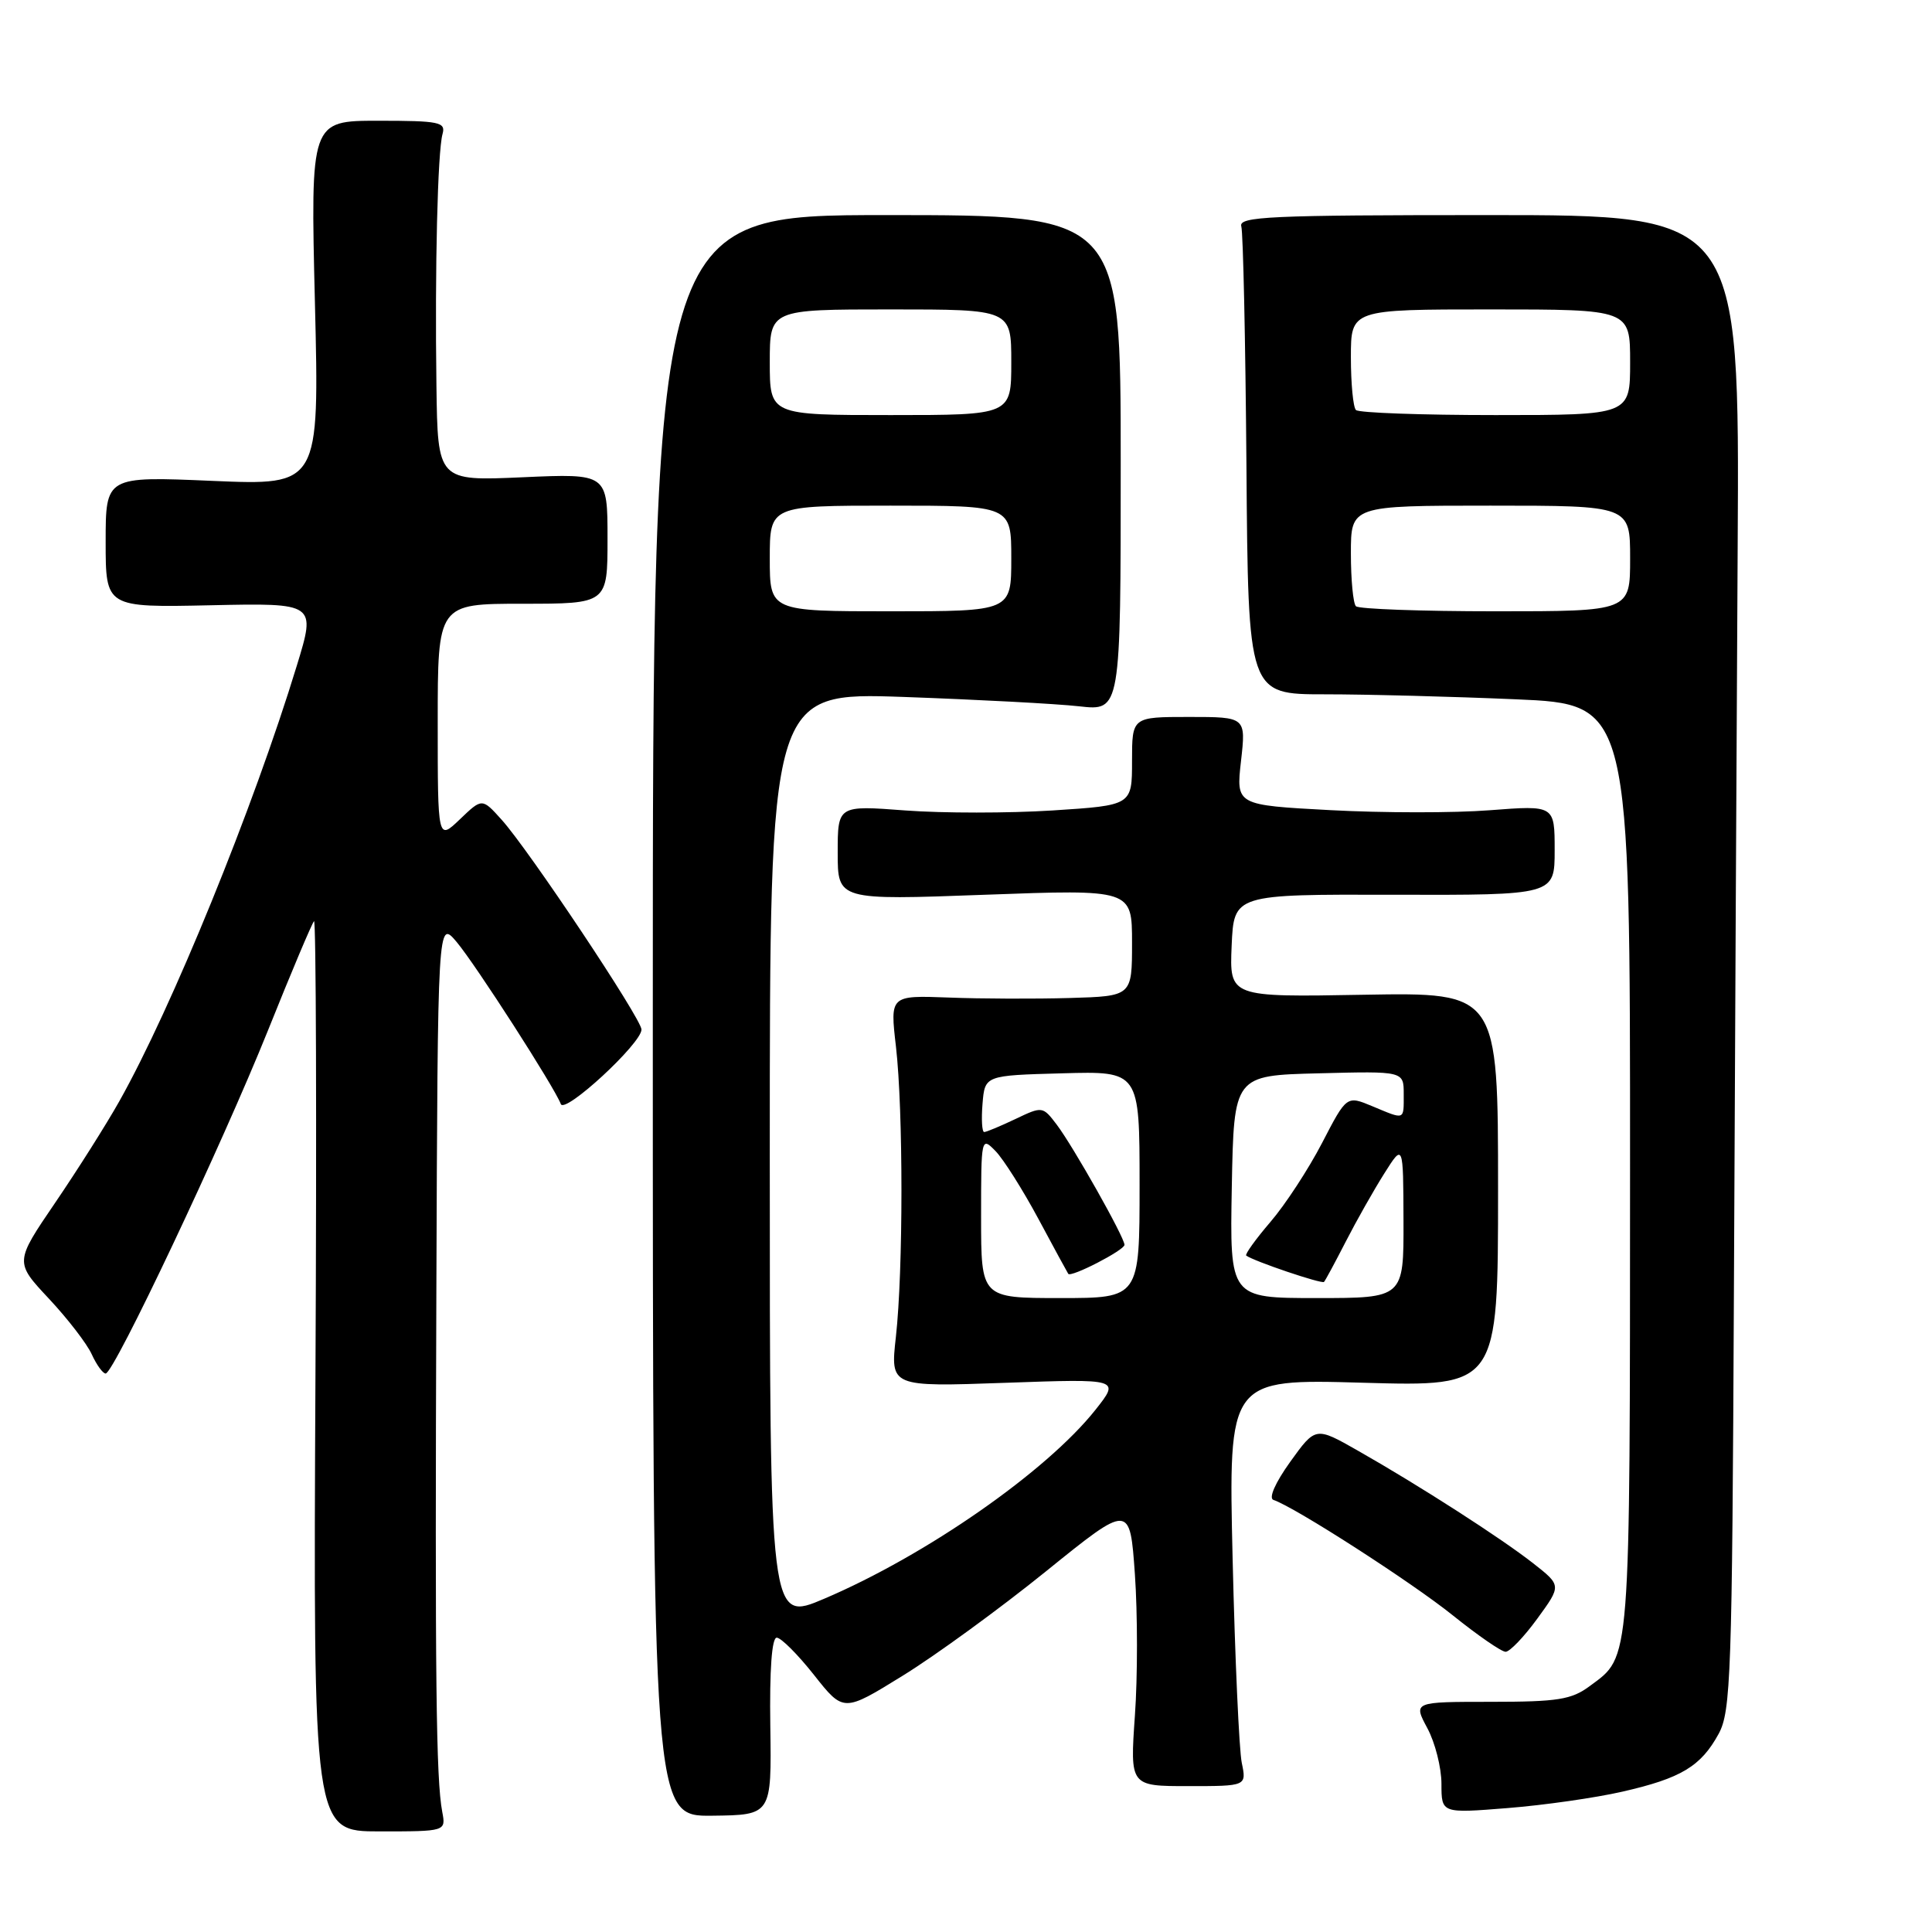 <?xml version="1.0" encoding="UTF-8" standalone="no"?>
<!DOCTYPE svg PUBLIC "-//W3C//DTD SVG 1.1//EN" "http://www.w3.org/Graphics/SVG/1.1/DTD/svg11.dtd" >
<svg xmlns="http://www.w3.org/2000/svg" xmlns:xlink="http://www.w3.org/1999/xlink" version="1.1" viewBox="0 0 256 256">
 <g >
 <path fill="currentColor"
d=" M 58.60 240.08 C 57.78 235.76 57.63 222.62 57.82 171.17 C 58.00 121.85 58.00 121.85 60.51 124.82 C 63.05 127.85 73.49 144.09 74.31 146.29 C 74.82 147.66 85.00 138.26 85.00 136.42 C 85.00 135.01 70.07 112.61 66.47 108.62 C 63.88 105.74 63.88 105.74 60.94 108.56 C 58.00 111.37 58.00 111.37 58.00 95.69 C 58.00 80.00 58.00 80.00 69.25 80.00 C 80.50 80.00 80.50 80.00 80.50 71.37 C 80.50 62.74 80.50 62.74 69.25 63.24 C 58.00 63.74 58.00 63.74 57.83 51.12 C 57.61 35.44 57.99 20.06 58.64 17.75 C 59.08 16.18 58.23 16.00 50.14 16.00 C 41.14 16.00 41.14 16.00 41.73 40.16 C 42.32 64.32 42.32 64.32 28.16 63.72 C 14.00 63.11 14.00 63.11 14.00 71.80 C 14.00 80.50 14.00 80.50 27.93 80.20 C 41.87 79.90 41.87 79.90 39.33 88.20 C 33.57 107.06 22.77 133.56 15.80 145.94 C 14.08 149.00 10.26 155.04 7.31 159.37 C 1.95 167.24 1.95 167.24 6.48 172.08 C 8.97 174.74 11.53 178.06 12.16 179.46 C 12.80 180.86 13.63 182.00 14.00 182.00 C 15.09 182.00 29.41 151.71 35.51 136.53 C 38.59 128.84 41.34 122.33 41.61 122.06 C 41.88 121.79 41.97 148.81 41.80 182.12 C 41.50 242.67 41.50 242.67 50.29 242.67 C 59.09 242.67 59.09 242.67 58.60 240.08 Z  M 102.07 228.75 C 101.96 221.25 102.27 217.00 102.92 217.00 C 103.49 217.00 105.71 219.22 107.86 221.94 C 111.77 226.89 111.77 226.89 119.63 222.03 C 123.96 219.36 132.50 213.14 138.61 208.20 C 149.72 199.22 149.72 199.22 150.38 208.61 C 150.74 213.77 150.75 222.20 150.38 227.33 C 149.73 236.67 149.73 236.67 157.45 236.67 C 165.18 236.67 165.18 236.67 164.54 233.58 C 164.19 231.89 163.64 219.75 163.33 206.60 C 162.77 182.71 162.77 182.71 180.63 183.22 C 198.50 183.73 198.50 183.73 198.50 157.62 C 198.50 131.50 198.50 131.50 180.70 131.81 C 162.91 132.13 162.91 132.13 163.20 125.31 C 163.50 118.50 163.50 118.50 184.75 118.56 C 206.00 118.61 206.00 118.61 206.00 112.66 C 206.00 106.70 206.00 106.70 197.42 107.36 C 192.71 107.73 183.21 107.72 176.31 107.35 C 163.78 106.68 163.78 106.68 164.44 100.84 C 165.10 95.00 165.10 95.00 157.55 95.00 C 150.00 95.00 150.00 95.00 150.00 100.85 C 150.00 106.71 150.00 106.71 139.47 107.39 C 133.68 107.76 124.90 107.76 119.97 107.39 C 111.00 106.71 111.00 106.71 111.00 113.00 C 111.00 119.28 111.00 119.28 130.50 118.56 C 150.00 117.84 150.00 117.84 150.00 124.92 C 150.00 132.00 150.00 132.00 141.75 132.24 C 137.21 132.37 130.00 132.35 125.72 132.18 C 117.93 131.89 117.93 131.89 118.72 138.69 C 119.69 147.18 119.69 168.32 118.71 177.14 C 117.97 183.77 117.97 183.77 133.19 183.23 C 148.41 182.69 148.41 182.69 145.16 186.80 C 138.68 194.97 122.72 206.09 109.19 211.85 C 102.00 214.91 102.00 214.91 102.00 153.32 C 102.00 91.73 102.00 91.73 119.75 92.35 C 129.51 92.70 139.97 93.25 143.00 93.59 C 148.50 94.21 148.50 94.21 148.50 61.35 C 148.50 28.50 148.50 28.50 117.50 28.50 C 86.50 28.50 86.50 28.50 86.50 134.59 C 86.50 240.68 86.50 240.68 94.37 240.59 C 102.24 240.50 102.24 240.50 102.07 228.75 Z  M 214.99 237.40 C 222.75 235.63 225.38 234.05 227.73 229.74 C 229.35 226.77 229.52 221.95 229.75 171.50 C 229.89 141.25 230.11 96.70 230.25 72.50 C 230.50 28.50 230.50 28.50 197.26 28.50 C 168.19 28.50 164.08 28.69 164.48 30.00 C 164.72 30.82 165.03 45.11 165.16 61.75 C 165.39 92.00 165.39 92.00 175.54 92.00 C 181.12 92.00 192.50 92.30 200.84 92.66 C 216.00 93.31 216.00 93.31 215.99 154.91 C 215.97 221.14 216.11 219.37 210.67 223.40 C 208.24 225.21 206.44 225.50 197.56 225.50 C 187.26 225.50 187.26 225.50 189.13 228.99 C 190.16 230.90 191.00 234.23 191.00 236.37 C 191.00 240.28 191.00 240.28 199.75 239.58 C 204.56 239.20 211.42 238.22 214.99 237.40 Z  M 203.70 214.48 C 206.90 210.09 206.90 210.09 203.20 207.18 C 198.95 203.84 188.06 196.84 179.91 192.21 C 174.32 189.03 174.32 189.03 170.96 193.70 C 168.97 196.48 168.07 198.52 168.74 198.75 C 171.55 199.68 187.07 209.67 192.50 214.04 C 195.80 216.69 198.95 218.87 199.50 218.87 C 200.05 218.87 201.94 216.90 203.70 214.48 Z  M 130.00 161.28 C 130.00 150.69 130.02 150.58 131.92 152.53 C 132.97 153.61 135.52 157.65 137.59 161.50 C 139.65 165.35 141.44 168.63 141.55 168.79 C 141.91 169.31 149.00 165.65 149.00 164.95 C 149.00 163.95 142.22 151.93 140.03 149.03 C 138.17 146.58 138.12 146.57 134.54 148.28 C 132.56 149.22 130.70 150.00 130.41 150.00 C 130.12 150.00 130.02 148.31 130.19 146.25 C 130.50 142.50 130.50 142.50 140.75 142.22 C 151.00 141.93 151.00 141.93 151.00 156.97 C 151.00 172.00 151.00 172.00 140.50 172.00 C 130.00 172.00 130.00 172.00 130.00 161.28 Z  M 163.22 157.25 C 163.50 142.50 163.50 142.50 174.75 142.22 C 186.00 141.93 186.00 141.93 186.00 144.97 C 186.00 148.49 186.22 148.41 181.84 146.58 C 178.44 145.16 178.44 145.16 175.18 151.45 C 173.39 154.90 170.31 159.62 168.34 161.91 C 166.37 164.21 164.93 166.22 165.13 166.37 C 166.12 167.11 175.16 170.17 175.44 169.86 C 175.62 169.66 176.92 167.25 178.33 164.50 C 179.74 161.75 182.03 157.70 183.42 155.50 C 185.94 151.50 185.94 151.50 185.97 161.75 C 186.00 172.00 186.00 172.00 174.47 172.00 C 162.95 172.00 162.95 172.00 163.22 157.25 Z  M 102.00 74.00 C 102.00 67.00 102.00 67.00 118.00 67.00 C 134.00 67.00 134.00 67.00 134.00 74.00 C 134.00 81.00 134.00 81.00 118.00 81.00 C 102.00 81.00 102.00 81.00 102.00 74.00 Z  M 102.00 48.00 C 102.00 41.00 102.00 41.00 118.00 41.00 C 134.00 41.00 134.00 41.00 134.00 48.00 C 134.00 55.00 134.00 55.00 118.00 55.00 C 102.00 55.00 102.00 55.00 102.00 48.00 Z  M 179.67 80.33 C 179.30 79.97 179.00 76.82 179.00 73.33 C 179.00 67.00 179.00 67.00 197.50 67.00 C 216.00 67.00 216.00 67.00 216.00 74.00 C 216.00 81.00 216.00 81.00 198.17 81.00 C 188.36 81.00 180.03 80.70 179.67 80.33 Z  M 179.67 54.33 C 179.30 53.97 179.00 50.82 179.00 47.33 C 179.00 41.00 179.00 41.00 197.50 41.00 C 216.00 41.00 216.00 41.00 216.00 48.00 C 216.00 55.00 216.00 55.00 198.17 55.00 C 188.36 55.00 180.03 54.70 179.67 54.33 Z "/>
</g>
</svg>